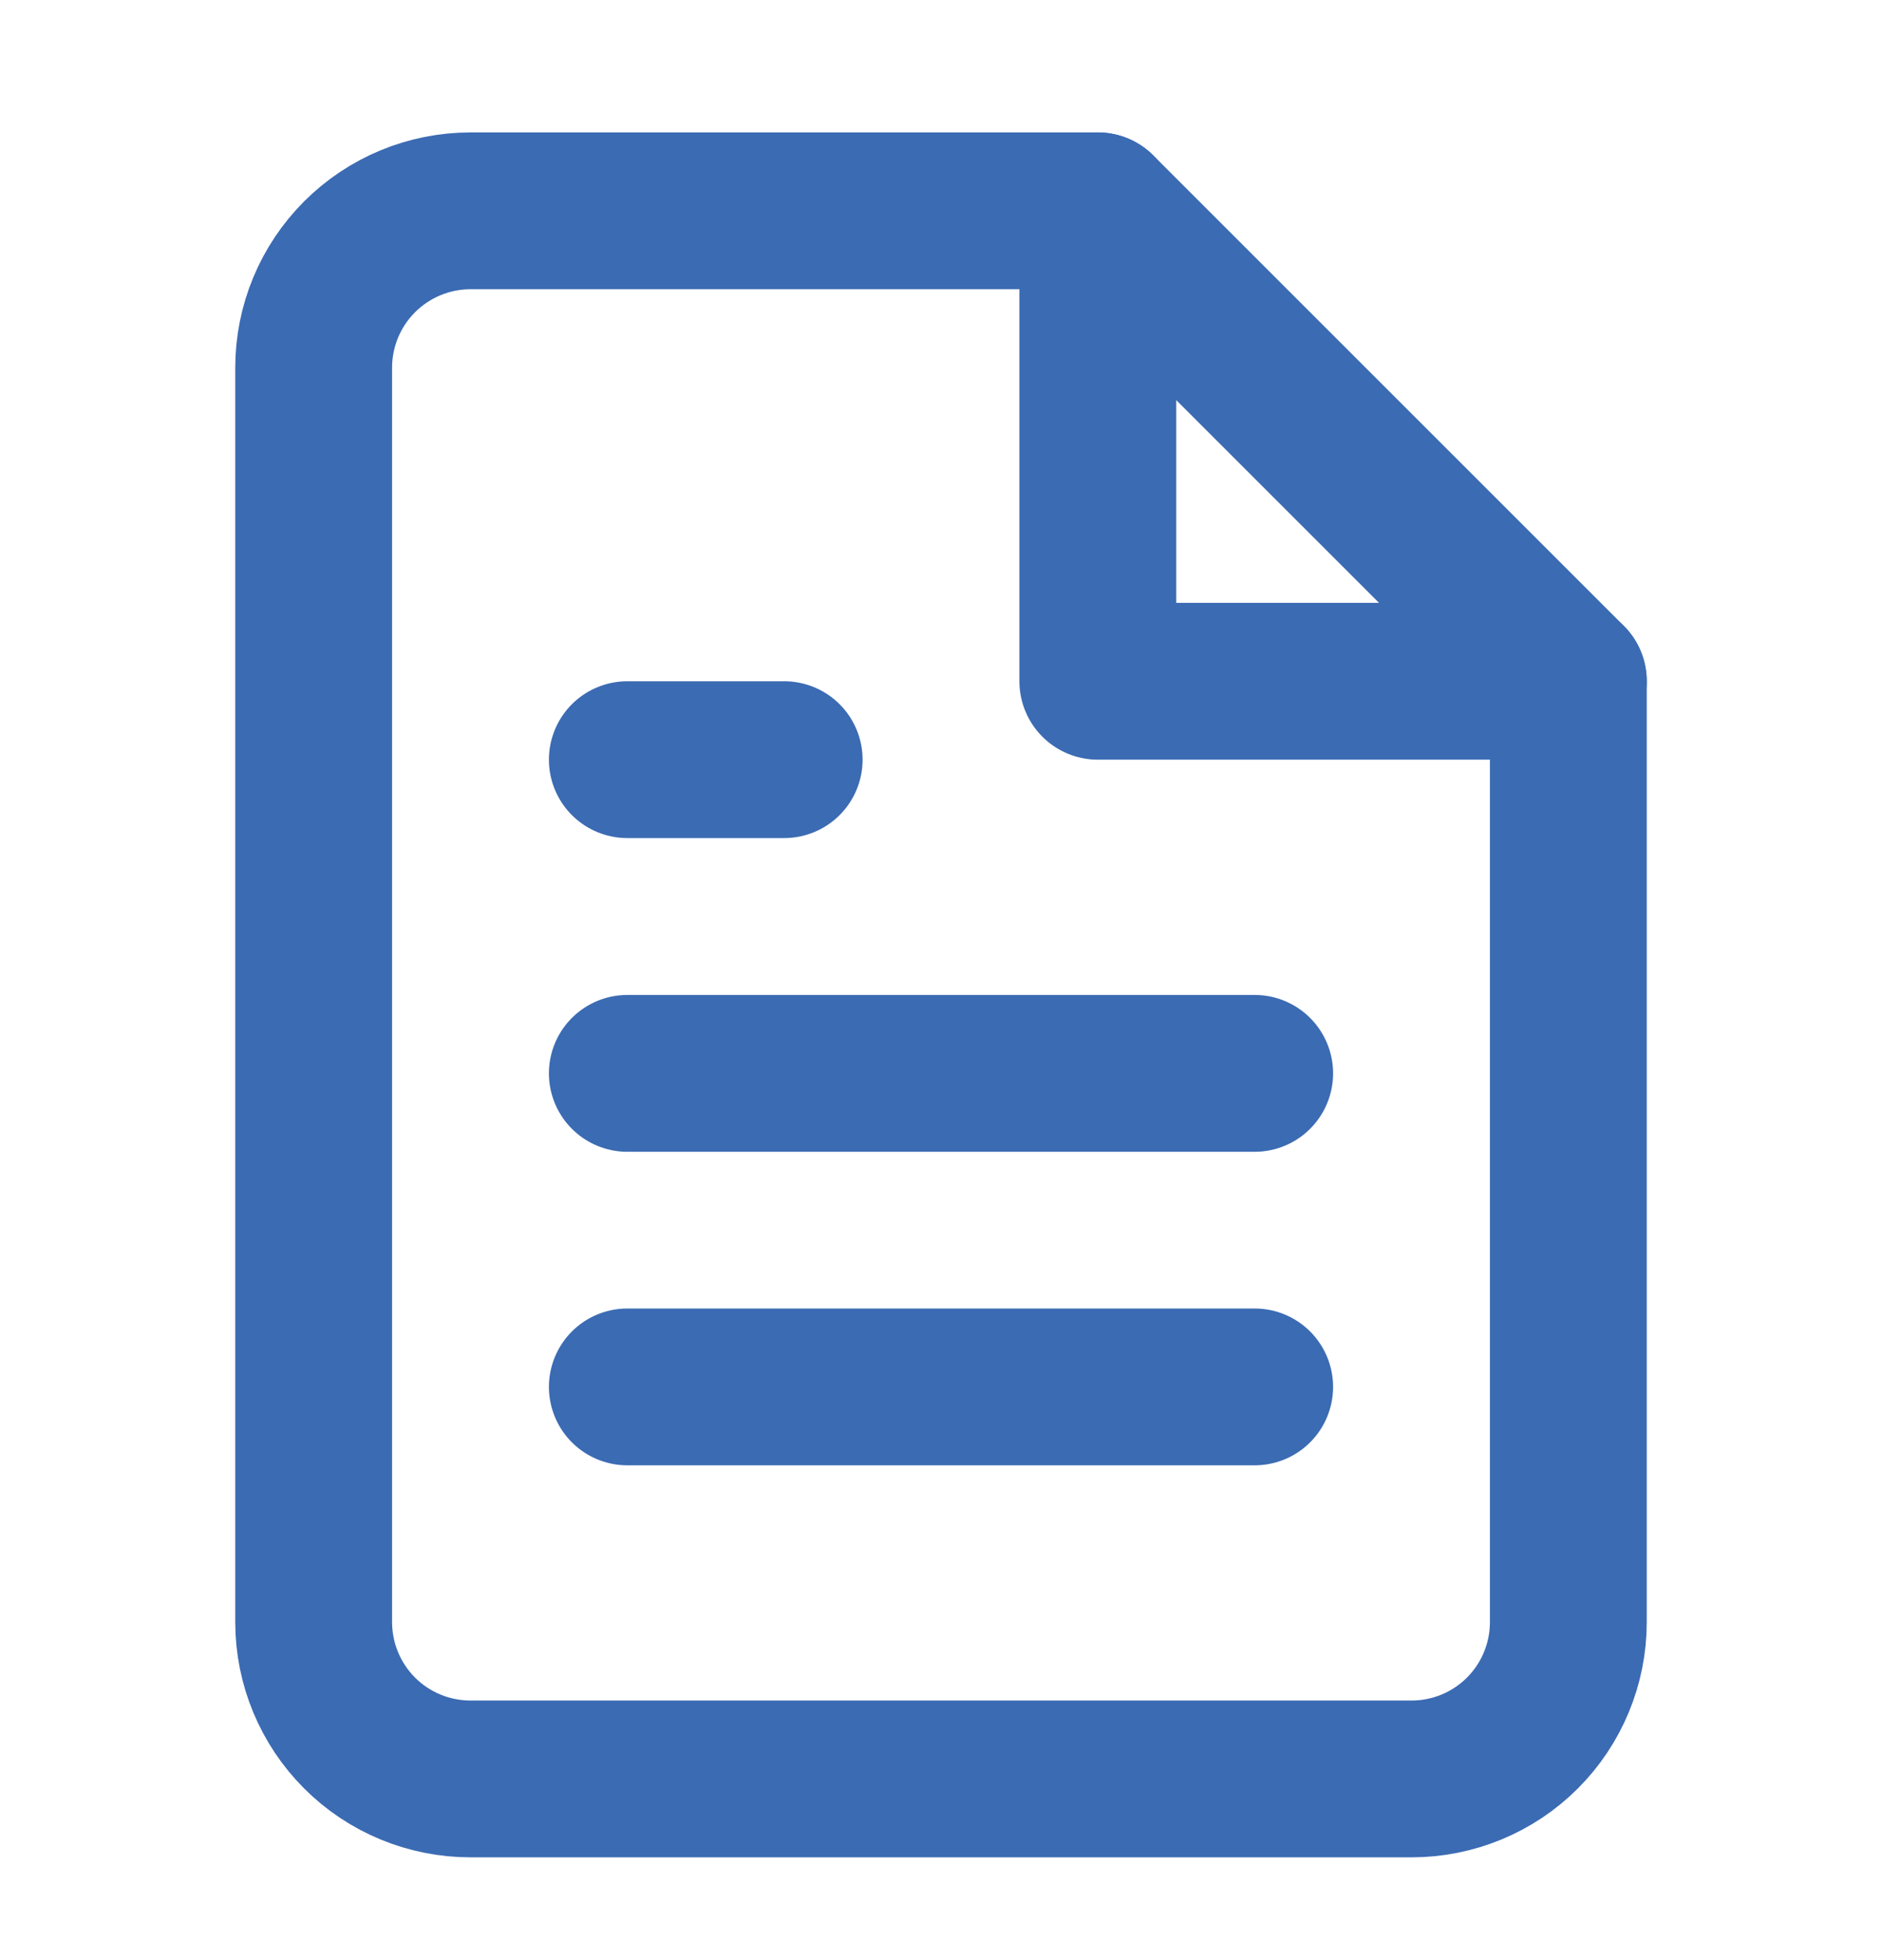 <svg width="24" height="25" viewBox="0 0 24 25" fill="none" xmlns="http://www.w3.org/2000/svg">
<path d="M14 2.689H6C5.47 2.689 4.961 2.9 4.586 3.275C4.211 3.65 4 4.159 4 4.689V20.689C4 21.22 4.211 21.729 4.586 22.104C4.961 22.479 5.47 22.689 6 22.689H18C18.53 22.689 19.039 22.479 19.414 22.104C19.789 21.729 20 21.22 20 20.689V8.689L14 2.689Z" stroke="#3B6BB3" stroke-width="2" stroke-linecap="round" stroke-linejoin="round"/>
<path d="M16 17.689H8" stroke="#3B6BB3" stroke-width="2" stroke-linecap="round" stroke-linejoin="round"/>
<path d="M16 13.69H8" stroke="#3B6BB3" stroke-width="2" stroke-linecap="round" stroke-linejoin="round"/>
<path d="M10 9.689H9H8" stroke="#3B6BB3" stroke-width="2" stroke-linecap="round" stroke-linejoin="round"/>
<path d="M14 2.689V8.689H20" stroke="#3B6BB3" stroke-width="2" stroke-linecap="round" stroke-linejoin="round"/>
</svg>
